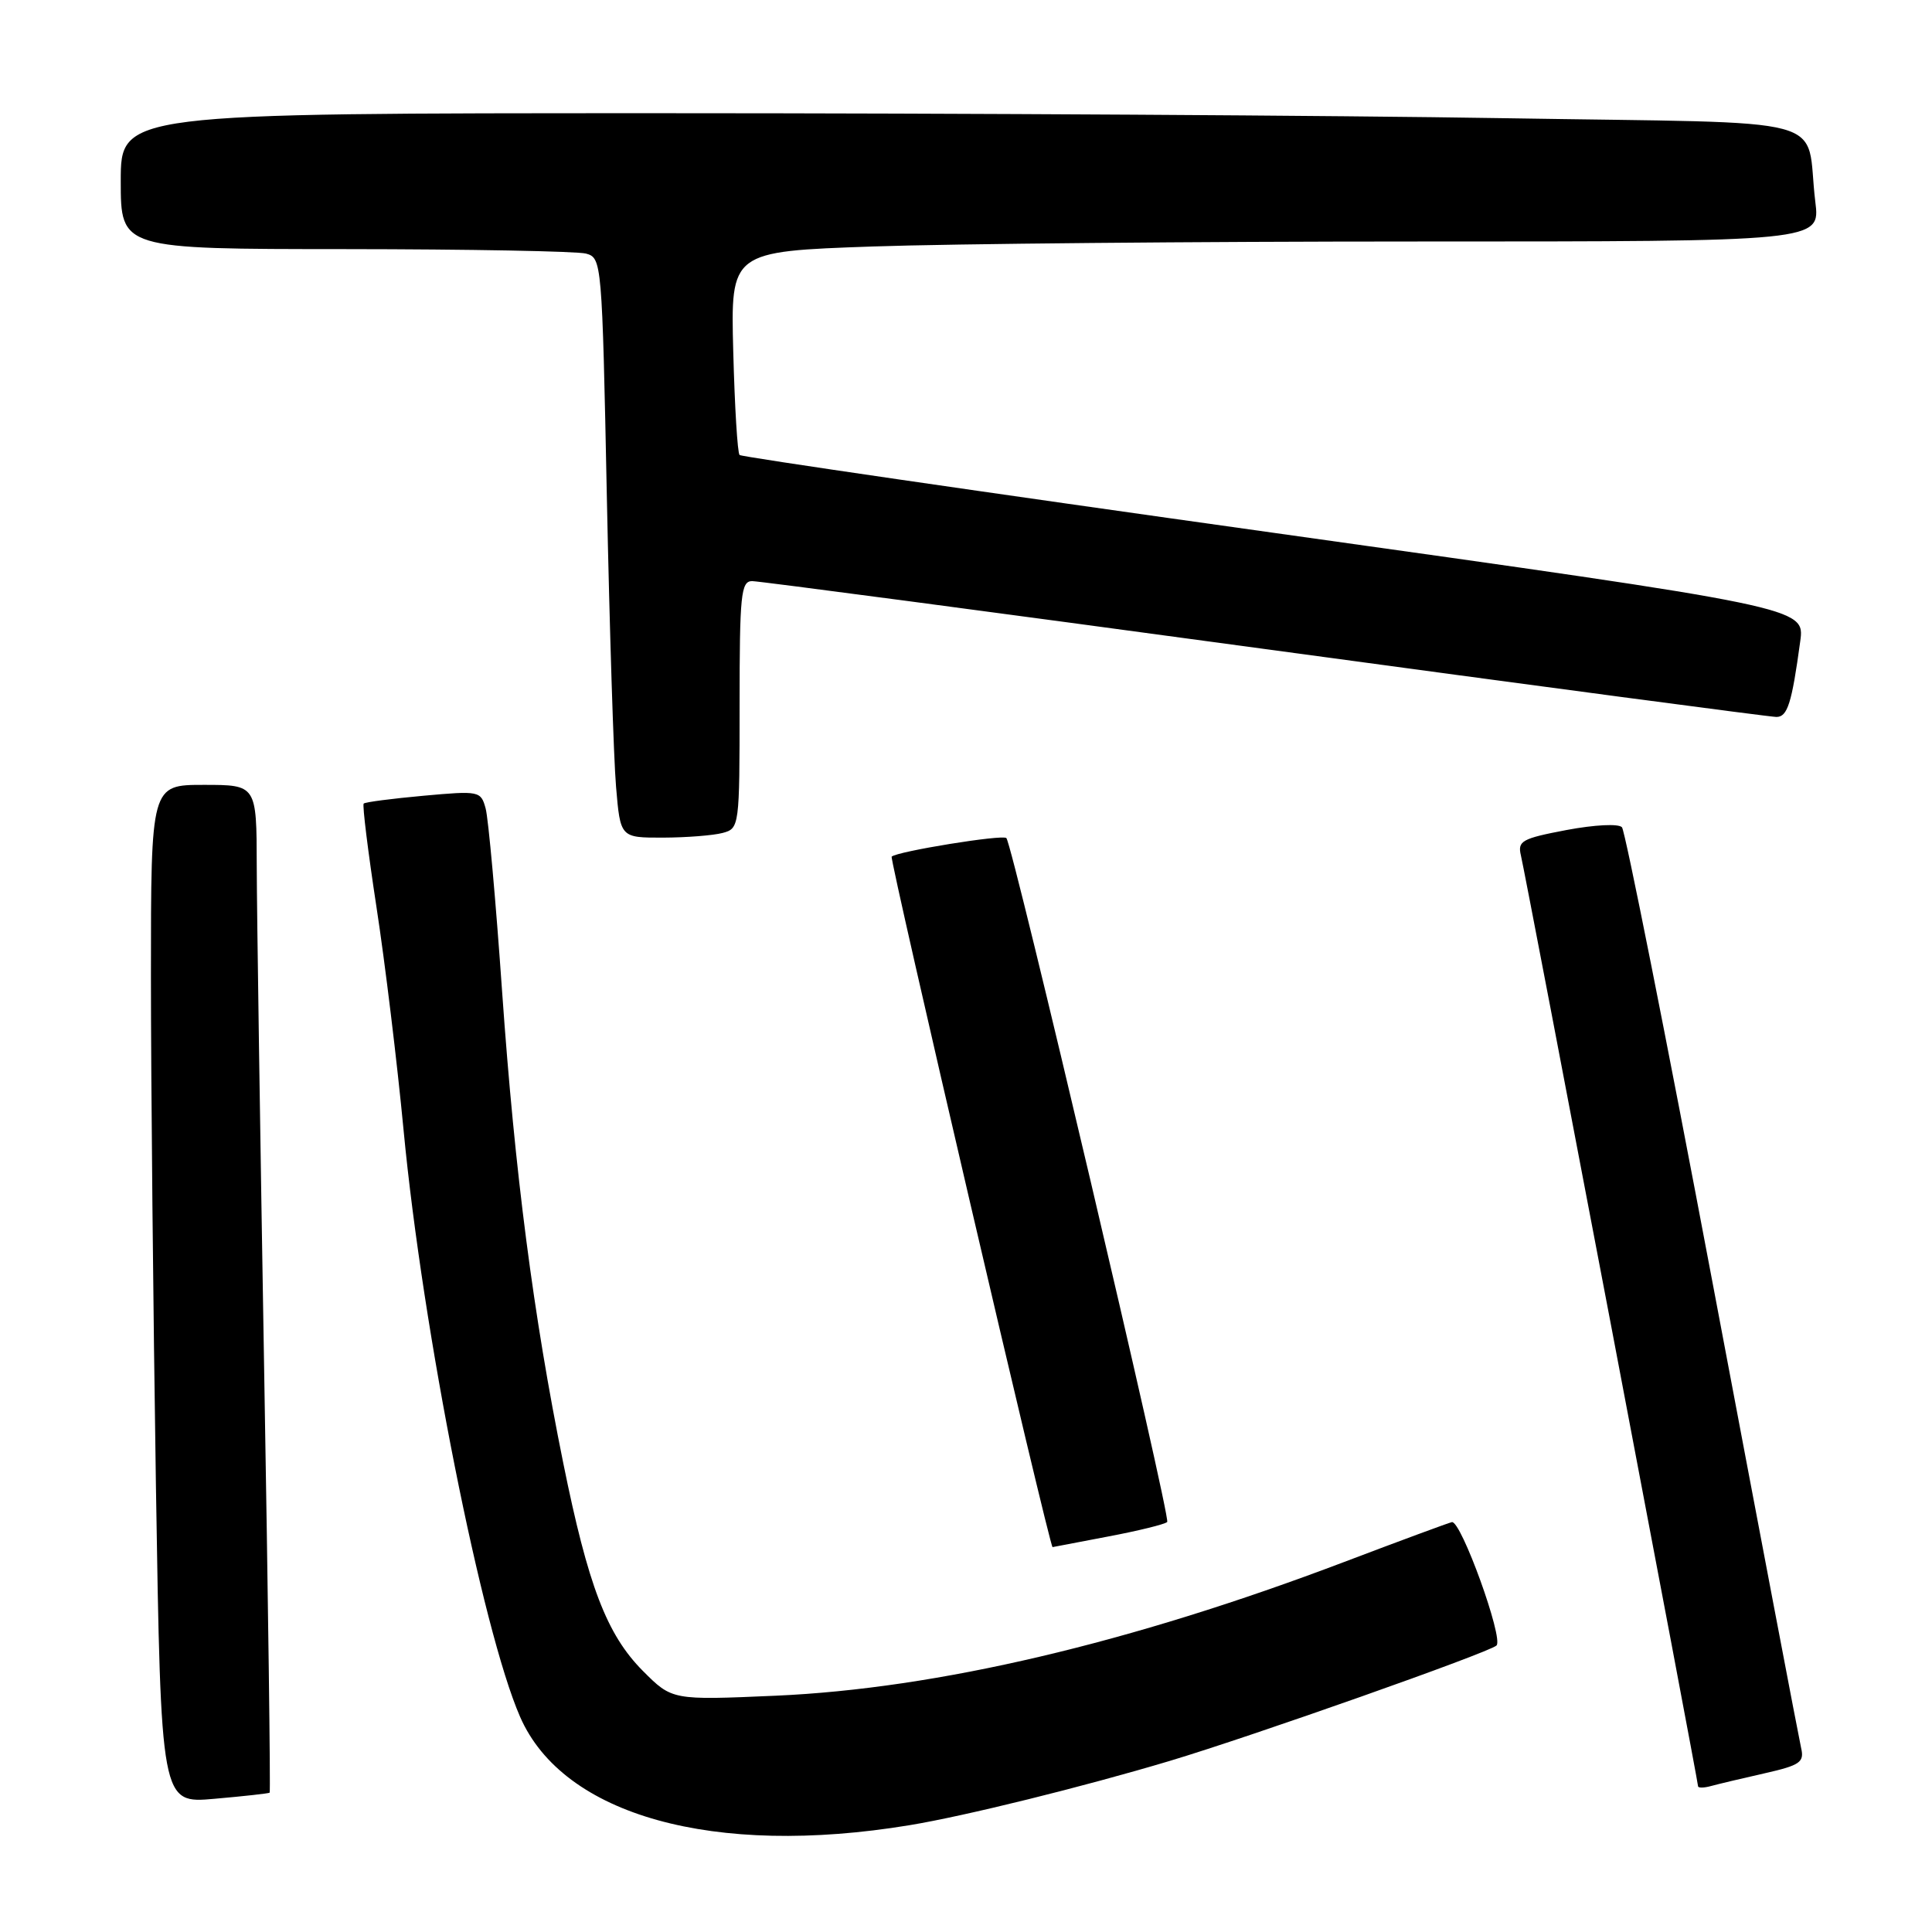 <?xml version="1.0" encoding="UTF-8" standalone="no"?>
<!DOCTYPE svg PUBLIC "-//W3C//DTD SVG 1.1//EN" "http://www.w3.org/Graphics/SVG/1.1/DTD/svg11.dtd" >
<svg xmlns="http://www.w3.org/2000/svg" xmlns:xlink="http://www.w3.org/1999/xlink" version="1.1" viewBox="0 0 256 256">
 <g >
 <path fill="currentColor"
d=" M 120.50 241.85 C 127.82 240.65 143.54 236.76 155.00 233.33 C 165.94 230.05 197.26 218.99 198.29 218.04 C 199.27 217.14 193.59 201.43 192.38 201.69 C 191.90 201.80 185.46 204.18 178.08 206.98 C 149.80 217.71 124.13 223.75 102.78 224.69 C 89.06 225.29 89.06 225.29 85.18 221.40 C 80.40 216.59 77.93 210.14 74.63 193.84 C 70.67 174.29 68.22 155.39 66.54 131.50 C 65.70 119.40 64.71 108.43 64.35 107.13 C 63.72 104.81 63.51 104.77 56.12 105.44 C 51.95 105.82 48.38 106.28 48.19 106.48 C 48.00 106.67 48.76 112.83 49.88 120.16 C 51.01 127.50 52.63 140.83 53.48 149.79 C 56.01 176.36 63.89 216.01 68.92 227.50 C 74.63 240.57 94.59 246.12 120.50 241.85 Z  M 35.73 237.54 C 35.86 237.45 35.53 212.20 35.00 181.43 C 34.48 150.67 34.03 120.66 34.02 114.75 C 34.00 104.00 34.00 104.00 27.00 104.00 C 20.00 104.00 20.00 104.00 20.00 129.34 C 20.00 143.27 20.30 173.64 20.66 196.83 C 21.33 238.98 21.33 238.98 28.41 238.35 C 32.31 238.01 35.61 237.64 35.73 237.54 Z  M 233.83 234.97 C 238.51 233.91 239.10 233.50 238.66 231.63 C 238.39 230.46 233.11 202.73 226.93 170.00 C 220.75 137.27 215.34 110.11 214.92 109.62 C 214.48 109.12 211.32 109.28 207.58 109.98 C 201.64 111.11 201.07 111.43 201.53 113.36 C 202.14 115.89 225.00 236.02 225.00 236.68 C 225.00 236.93 225.79 236.92 226.75 236.65 C 227.71 236.39 230.90 235.63 233.83 234.97 Z  M 146.81 203.60 C 150.83 202.84 154.37 201.97 154.66 201.67 C 155.17 201.16 134.20 111.98 133.35 111.05 C 132.88 110.54 118.85 112.82 118.15 113.51 C 117.84 113.83 139.08 205.01 139.47 205.00 C 139.48 205.00 142.79 204.37 146.81 203.60 Z  M 95.75 110.37 C 97.97 109.78 98.00 109.53 98.00 93.38 C 98.00 78.80 98.18 77.00 99.66 77.00 C 100.57 77.00 131.15 81.05 167.61 86.00 C 204.07 90.95 234.57 95.00 235.38 95.00 C 236.85 95.00 237.42 93.22 238.54 84.98 C 239.16 80.47 239.16 80.47 168.83 70.61 C 130.15 65.19 98.28 60.55 98.00 60.29 C 97.72 60.04 97.35 53.87 97.16 46.58 C 96.81 33.32 96.81 33.32 115.66 32.66 C 126.02 32.30 158.50 32.00 187.84 32.00 C 241.19 32.00 241.19 32.00 240.54 26.75 C 239.10 15.03 244.25 16.41 199.21 15.66 C 177.37 15.30 127.21 15.00 87.75 15.00 C 16.00 15.00 16.00 15.00 16.00 24.00 C 16.00 33.00 16.00 33.00 45.75 33.01 C 62.11 33.02 76.46 33.29 77.64 33.60 C 79.74 34.17 79.78 34.60 80.41 65.84 C 80.77 83.25 81.31 100.54 81.63 104.25 C 82.20 111.00 82.20 111.00 87.85 110.99 C 90.96 110.98 94.51 110.70 95.75 110.37 Z "/>
</g>
</svg>
